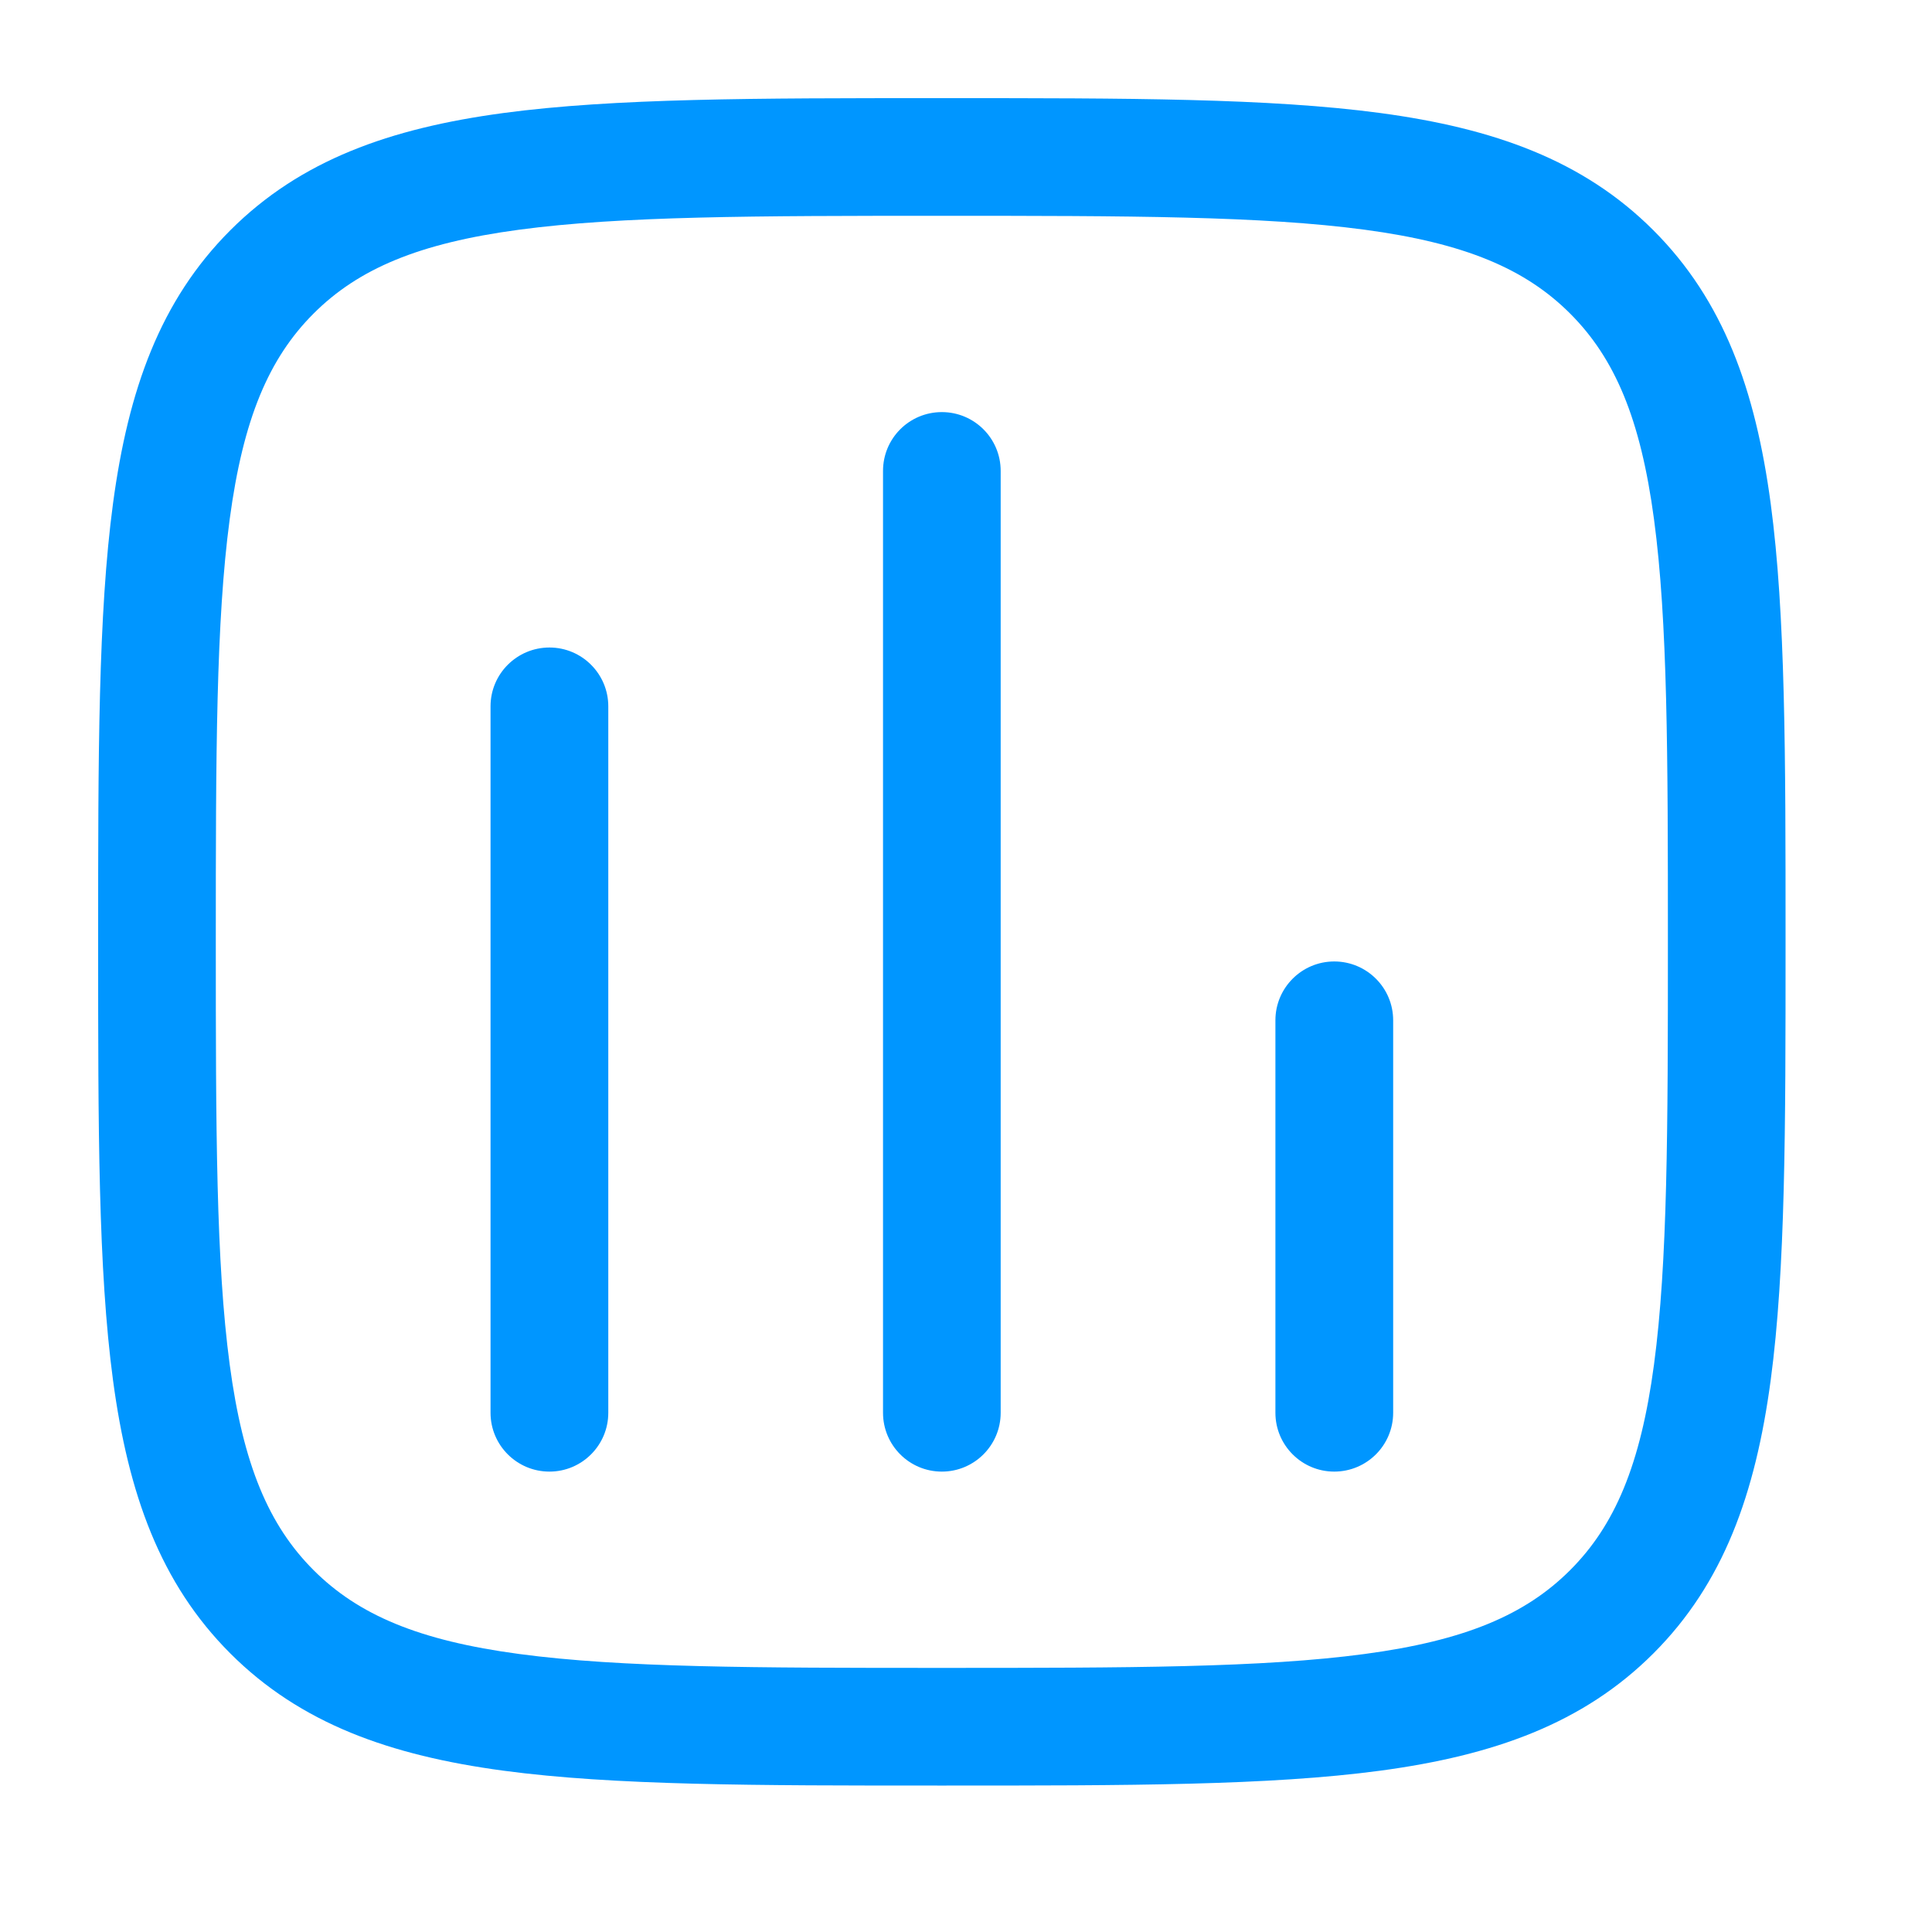 <svg width="20" height="20" viewBox="0 0 20 20" fill="none" xmlns="http://www.w3.org/2000/svg">
<path d="M6.297 7.312C6.297 6.976 6.024 6.703 5.688 6.703C5.351 6.703 5.078 6.976 5.078 7.312V14.625C5.078 14.961 5.351 15.234 5.688 15.234C6.024 15.234 6.297 14.961 6.297 14.625V7.312Z" fill="#0096FF"/>
<path d="M9.75 4.266C10.086 4.266 10.359 4.538 10.359 4.875V14.625C10.359 14.961 10.086 15.234 9.75 15.234C9.413 15.234 9.141 14.961 9.141 14.625V4.875C9.141 4.538 9.413 4.266 9.75 4.266Z" fill="#0096FF"/>
<path d="M14.422 10.562C14.422 10.226 14.149 9.953 13.812 9.953C13.476 9.953 13.203 10.226 13.203 10.562V14.625C13.203 14.961 13.476 15.234 13.812 15.234C14.149 15.234 14.422 14.961 14.422 14.625V10.562Z" fill="#0096FF"/>
<path fill-rule="evenodd" clip-rule="evenodd" d="M9.703 1.016C7.828 1.016 6.358 1.016 5.211 1.17C4.037 1.328 3.111 1.657 2.384 2.384C1.657 3.111 1.328 4.037 1.17 5.211C1.016 6.358 1.016 7.828 1.016 9.703V9.797C1.016 11.672 1.016 13.142 1.17 14.289C1.328 15.463 1.657 16.389 2.384 17.116C3.111 17.843 4.037 18.172 5.211 18.33C6.358 18.484 7.828 18.484 9.703 18.484H9.797C11.672 18.484 13.142 18.484 14.289 18.33C15.463 18.172 16.389 17.843 17.116 17.116C17.843 16.389 18.172 15.463 18.33 14.289C18.484 13.142 18.484 11.672 18.484 9.797V9.703C18.484 7.828 18.484 6.358 18.33 5.211C18.172 4.037 17.843 3.111 17.116 2.384C16.389 1.657 15.463 1.328 14.289 1.17C13.142 1.016 11.672 1.016 9.797 1.016H9.703ZM3.246 3.246C3.709 2.783 4.335 2.517 5.374 2.378C6.43 2.236 7.818 2.234 9.75 2.234C11.682 2.234 13.07 2.236 14.127 2.378C15.165 2.517 15.791 2.783 16.254 3.246C16.717 3.709 16.983 4.335 17.122 5.374C17.264 6.43 17.266 7.818 17.266 9.75C17.266 11.682 17.264 13.07 17.122 14.127C16.983 15.165 16.717 15.791 16.254 16.254C15.791 16.717 15.165 16.983 14.127 17.122C13.07 17.264 11.682 17.266 9.75 17.266C7.818 17.266 6.43 17.264 5.374 17.122C4.335 16.983 3.709 16.717 3.246 16.254C2.783 15.791 2.517 15.165 2.378 14.127C2.236 13.07 2.234 11.682 2.234 9.75C2.234 7.818 2.236 6.43 2.378 5.374C2.517 4.335 2.783 3.709 3.246 3.246Z" fill="#0096FF"/>
</svg>
